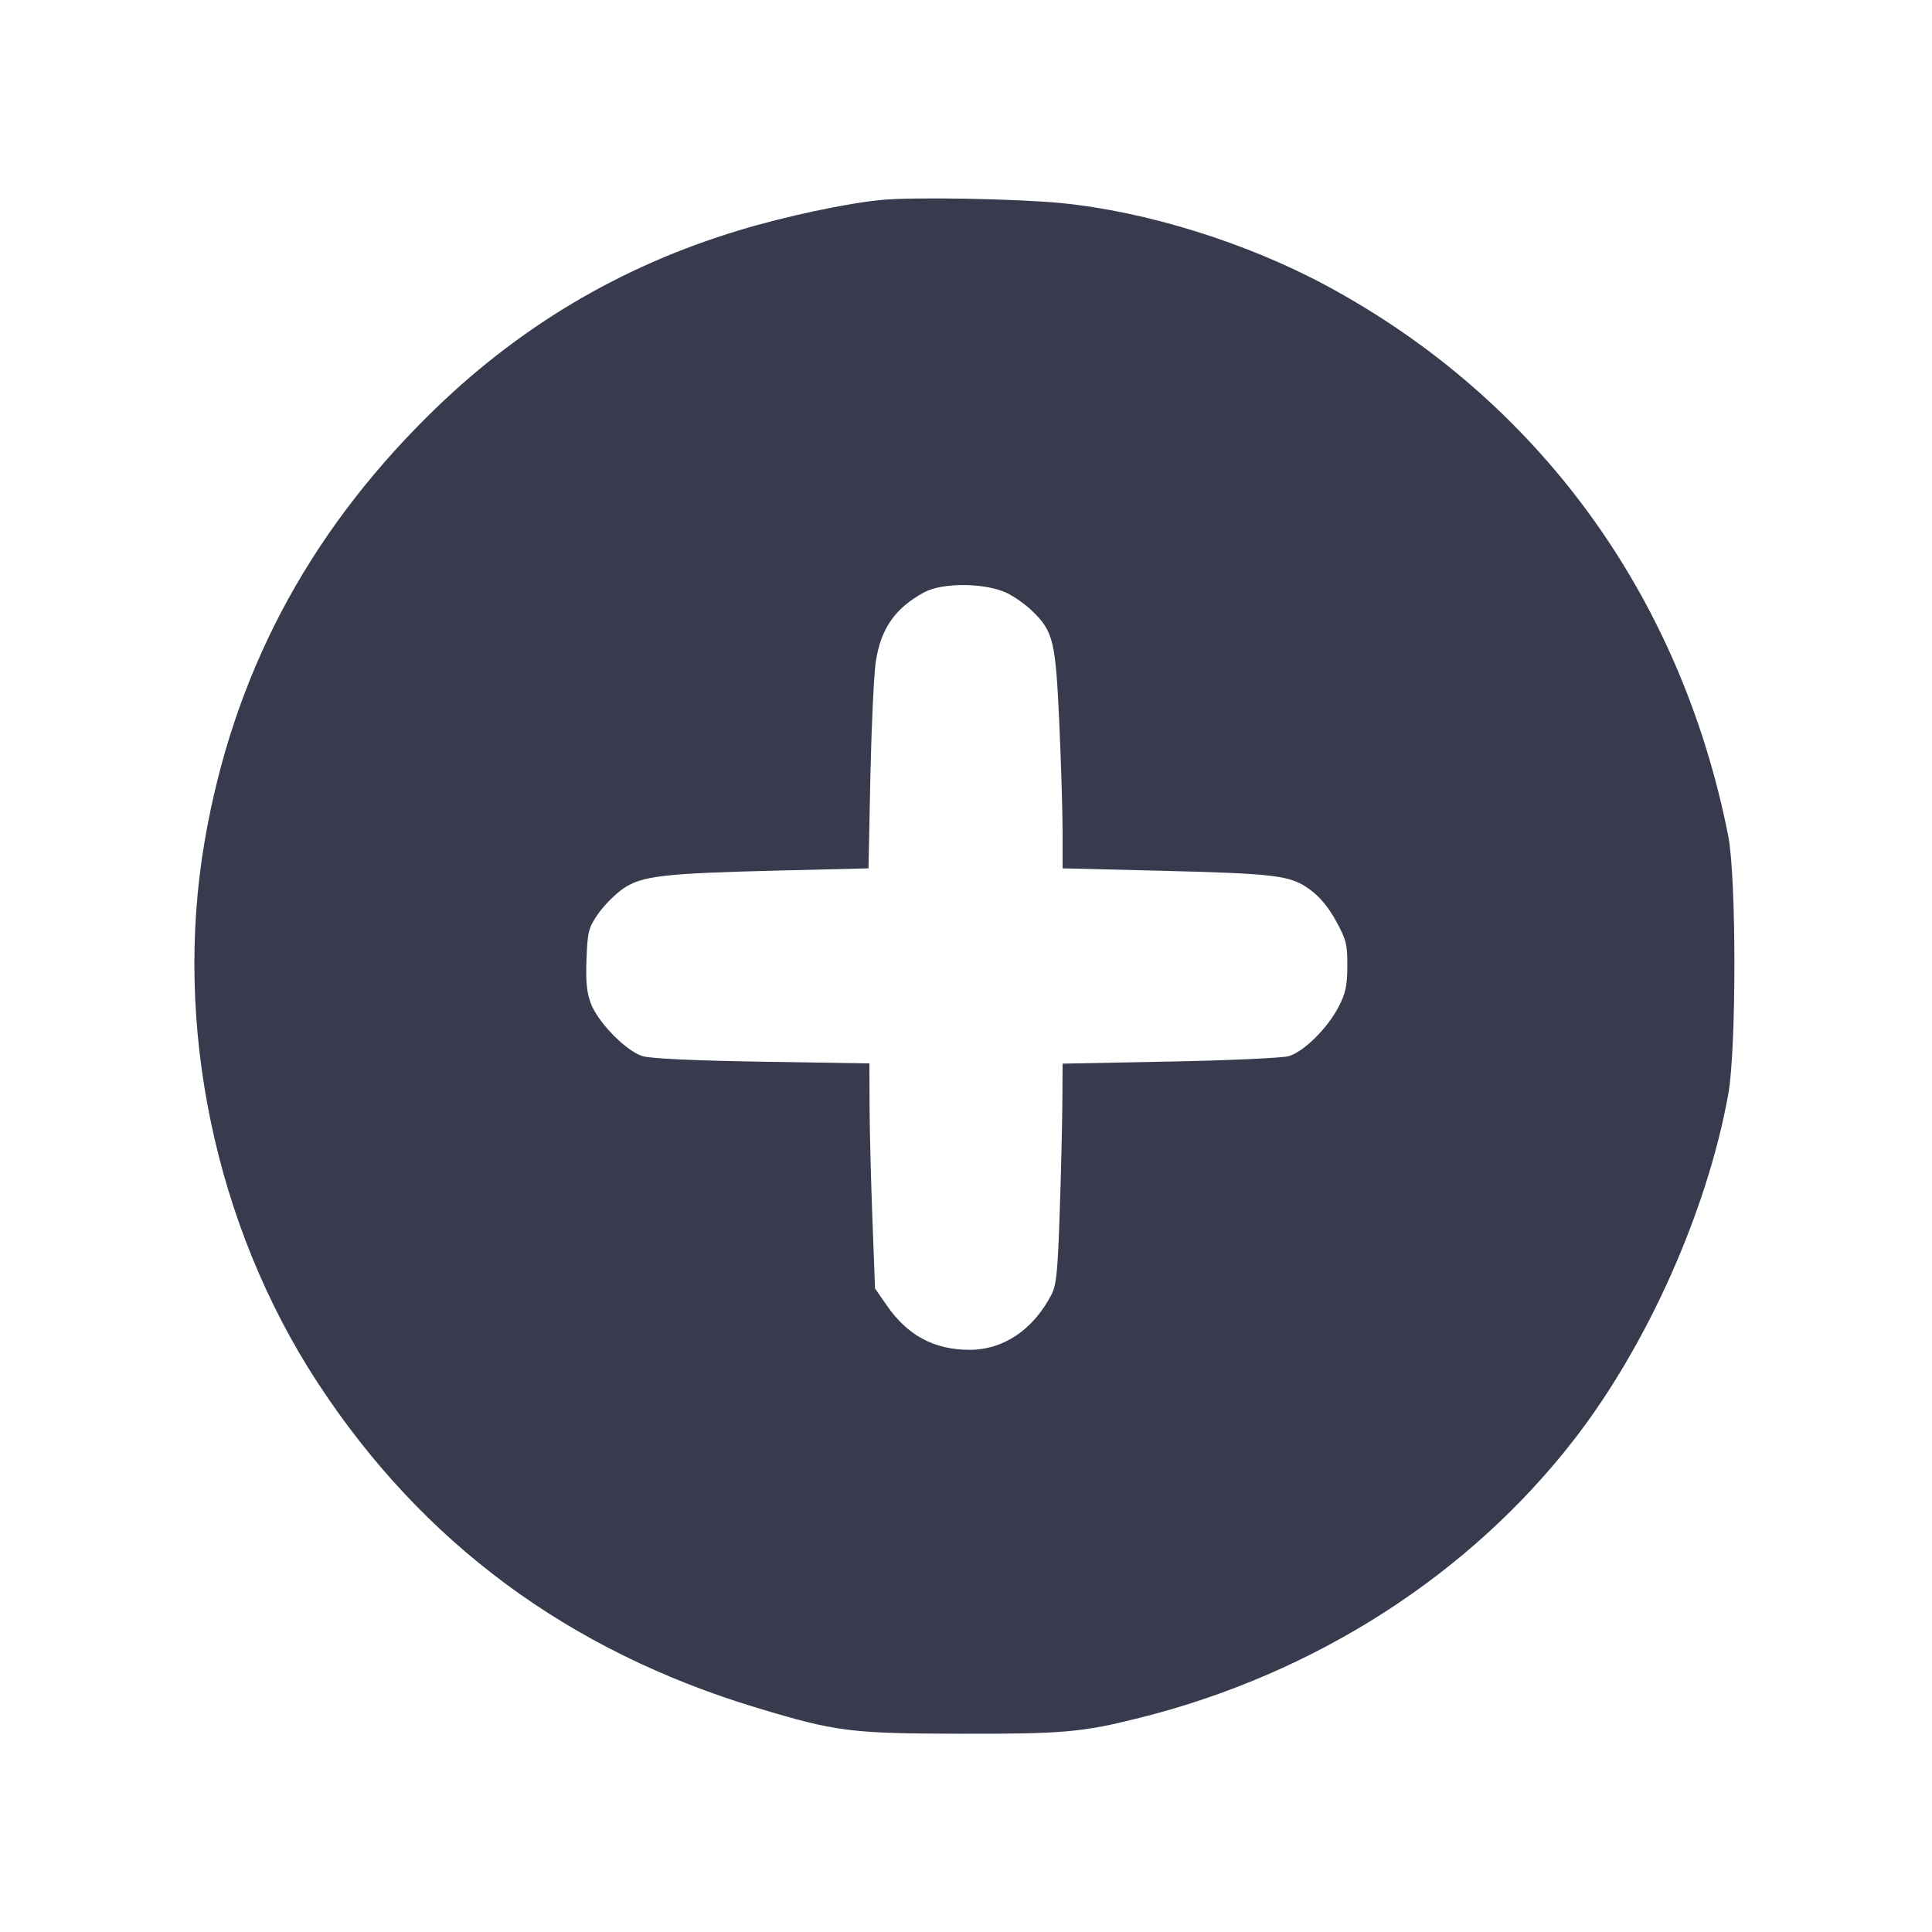 <svg width="24" height="24" viewBox="0 0 24 24" fill="none" xmlns="http://www.w3.org/2000/svg"><path d="M10.960 2.483 C 10.529 2.522,9.753 2.687,9.175 2.863 C 7.694 3.311,6.417 4.074,5.312 5.171 C 3.805 6.665,2.893 8.403,2.543 10.445 C 2.150 12.732,2.671 15.225,3.947 17.178 C 5.248 19.167,7.063 20.510,9.409 21.217 C 10.384 21.511,10.564 21.534,11.920 21.537 C 13.206 21.540,13.437 21.520,14.160 21.339 C 16.336 20.794,18.255 19.563,19.560 17.875 C 20.466 16.703,21.204 15.049,21.468 13.600 C 21.571 13.039,21.571 10.898,21.468 10.380 C 20.876 7.391,19.104 4.964,16.480 3.550 C 15.484 3.013,14.237 2.625,13.173 2.522 C 12.619 2.469,11.364 2.446,10.960 2.483 M12.505 7.365 C 12.596 7.408,12.738 7.508,12.821 7.588 C 13.084 7.844,13.112 7.957,13.158 8.962 C 13.181 9.456,13.199 10.069,13.200 10.324 L 13.200 10.787 14.350 10.815 C 15.856 10.852,16.024 10.873,16.265 11.045 C 16.393 11.137,16.499 11.264,16.596 11.440 C 16.724 11.674,16.738 11.730,16.737 12.000 C 16.736 12.244,16.716 12.338,16.630 12.505 C 16.491 12.774,16.195 13.066,16.008 13.120 C 15.927 13.143,15.262 13.173,14.530 13.187 L 13.200 13.213 13.197 13.696 C 13.195 13.962,13.181 14.576,13.164 15.060 C 13.140 15.792,13.123 15.963,13.063 16.080 C 12.836 16.518,12.466 16.768,12.044 16.768 C 11.606 16.768,11.272 16.589,11.016 16.216 L 10.870 16.006 10.837 15.133 C 10.819 14.653,10.803 14.024,10.802 13.735 L 10.800 13.210 9.470 13.189 C 8.618 13.175,8.083 13.150,7.983 13.120 C 7.779 13.058,7.431 12.704,7.340 12.466 C 7.289 12.331,7.275 12.196,7.286 11.914 C 7.299 11.568,7.310 11.526,7.431 11.351 C 7.503 11.247,7.643 11.107,7.741 11.039 C 7.973 10.880,8.241 10.849,9.684 10.814 L 10.789 10.787 10.812 9.644 C 10.826 9.015,10.856 8.375,10.879 8.222 C 10.943 7.806,11.118 7.555,11.480 7.358 C 11.707 7.235,12.234 7.238,12.505 7.365 " fill="#373B4D" stroke="none" fill-rule="evenodd"></path></svg>